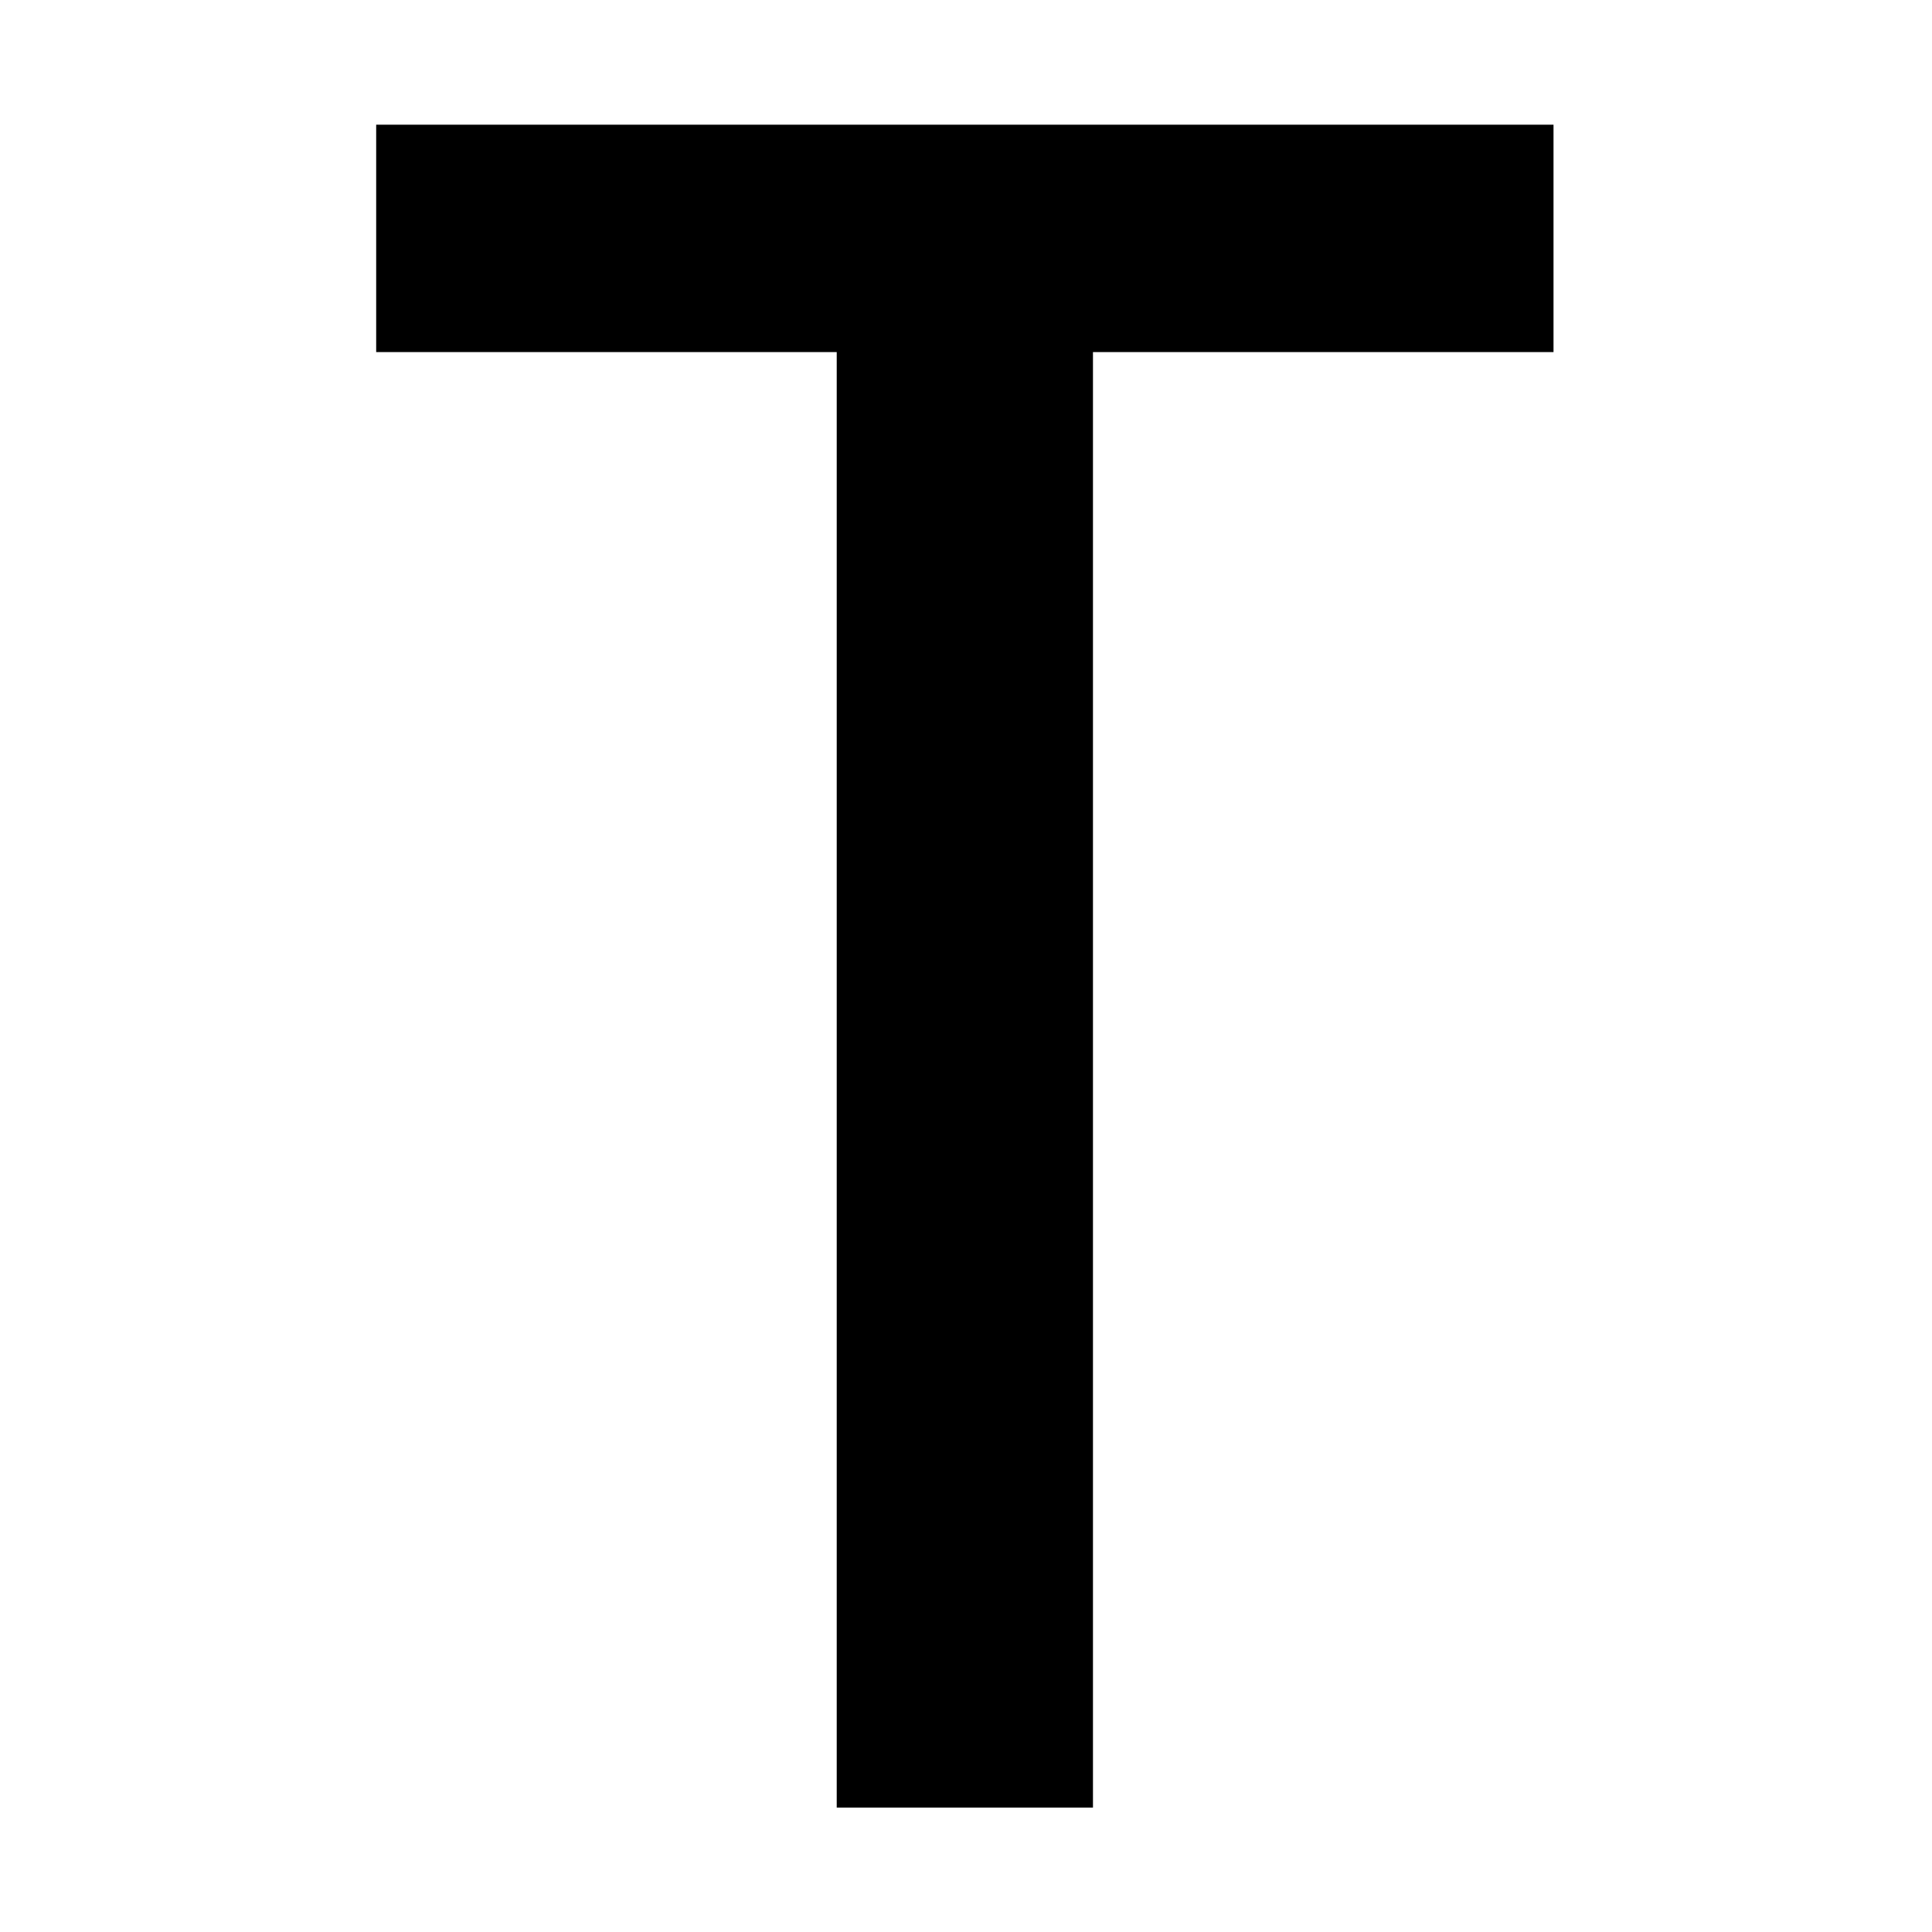 <?xml version="1.0" standalone="no"?>
    <svg xmlns="http://www.w3.org/2000/svg" class="icon" viewBox="0 0 1024 1024">
      <path d="M443.481 186.611h-244.099V66.091h624.012v120.52h-244.099v771.451h-135.813V186.611z"  ></path>
    </svg>